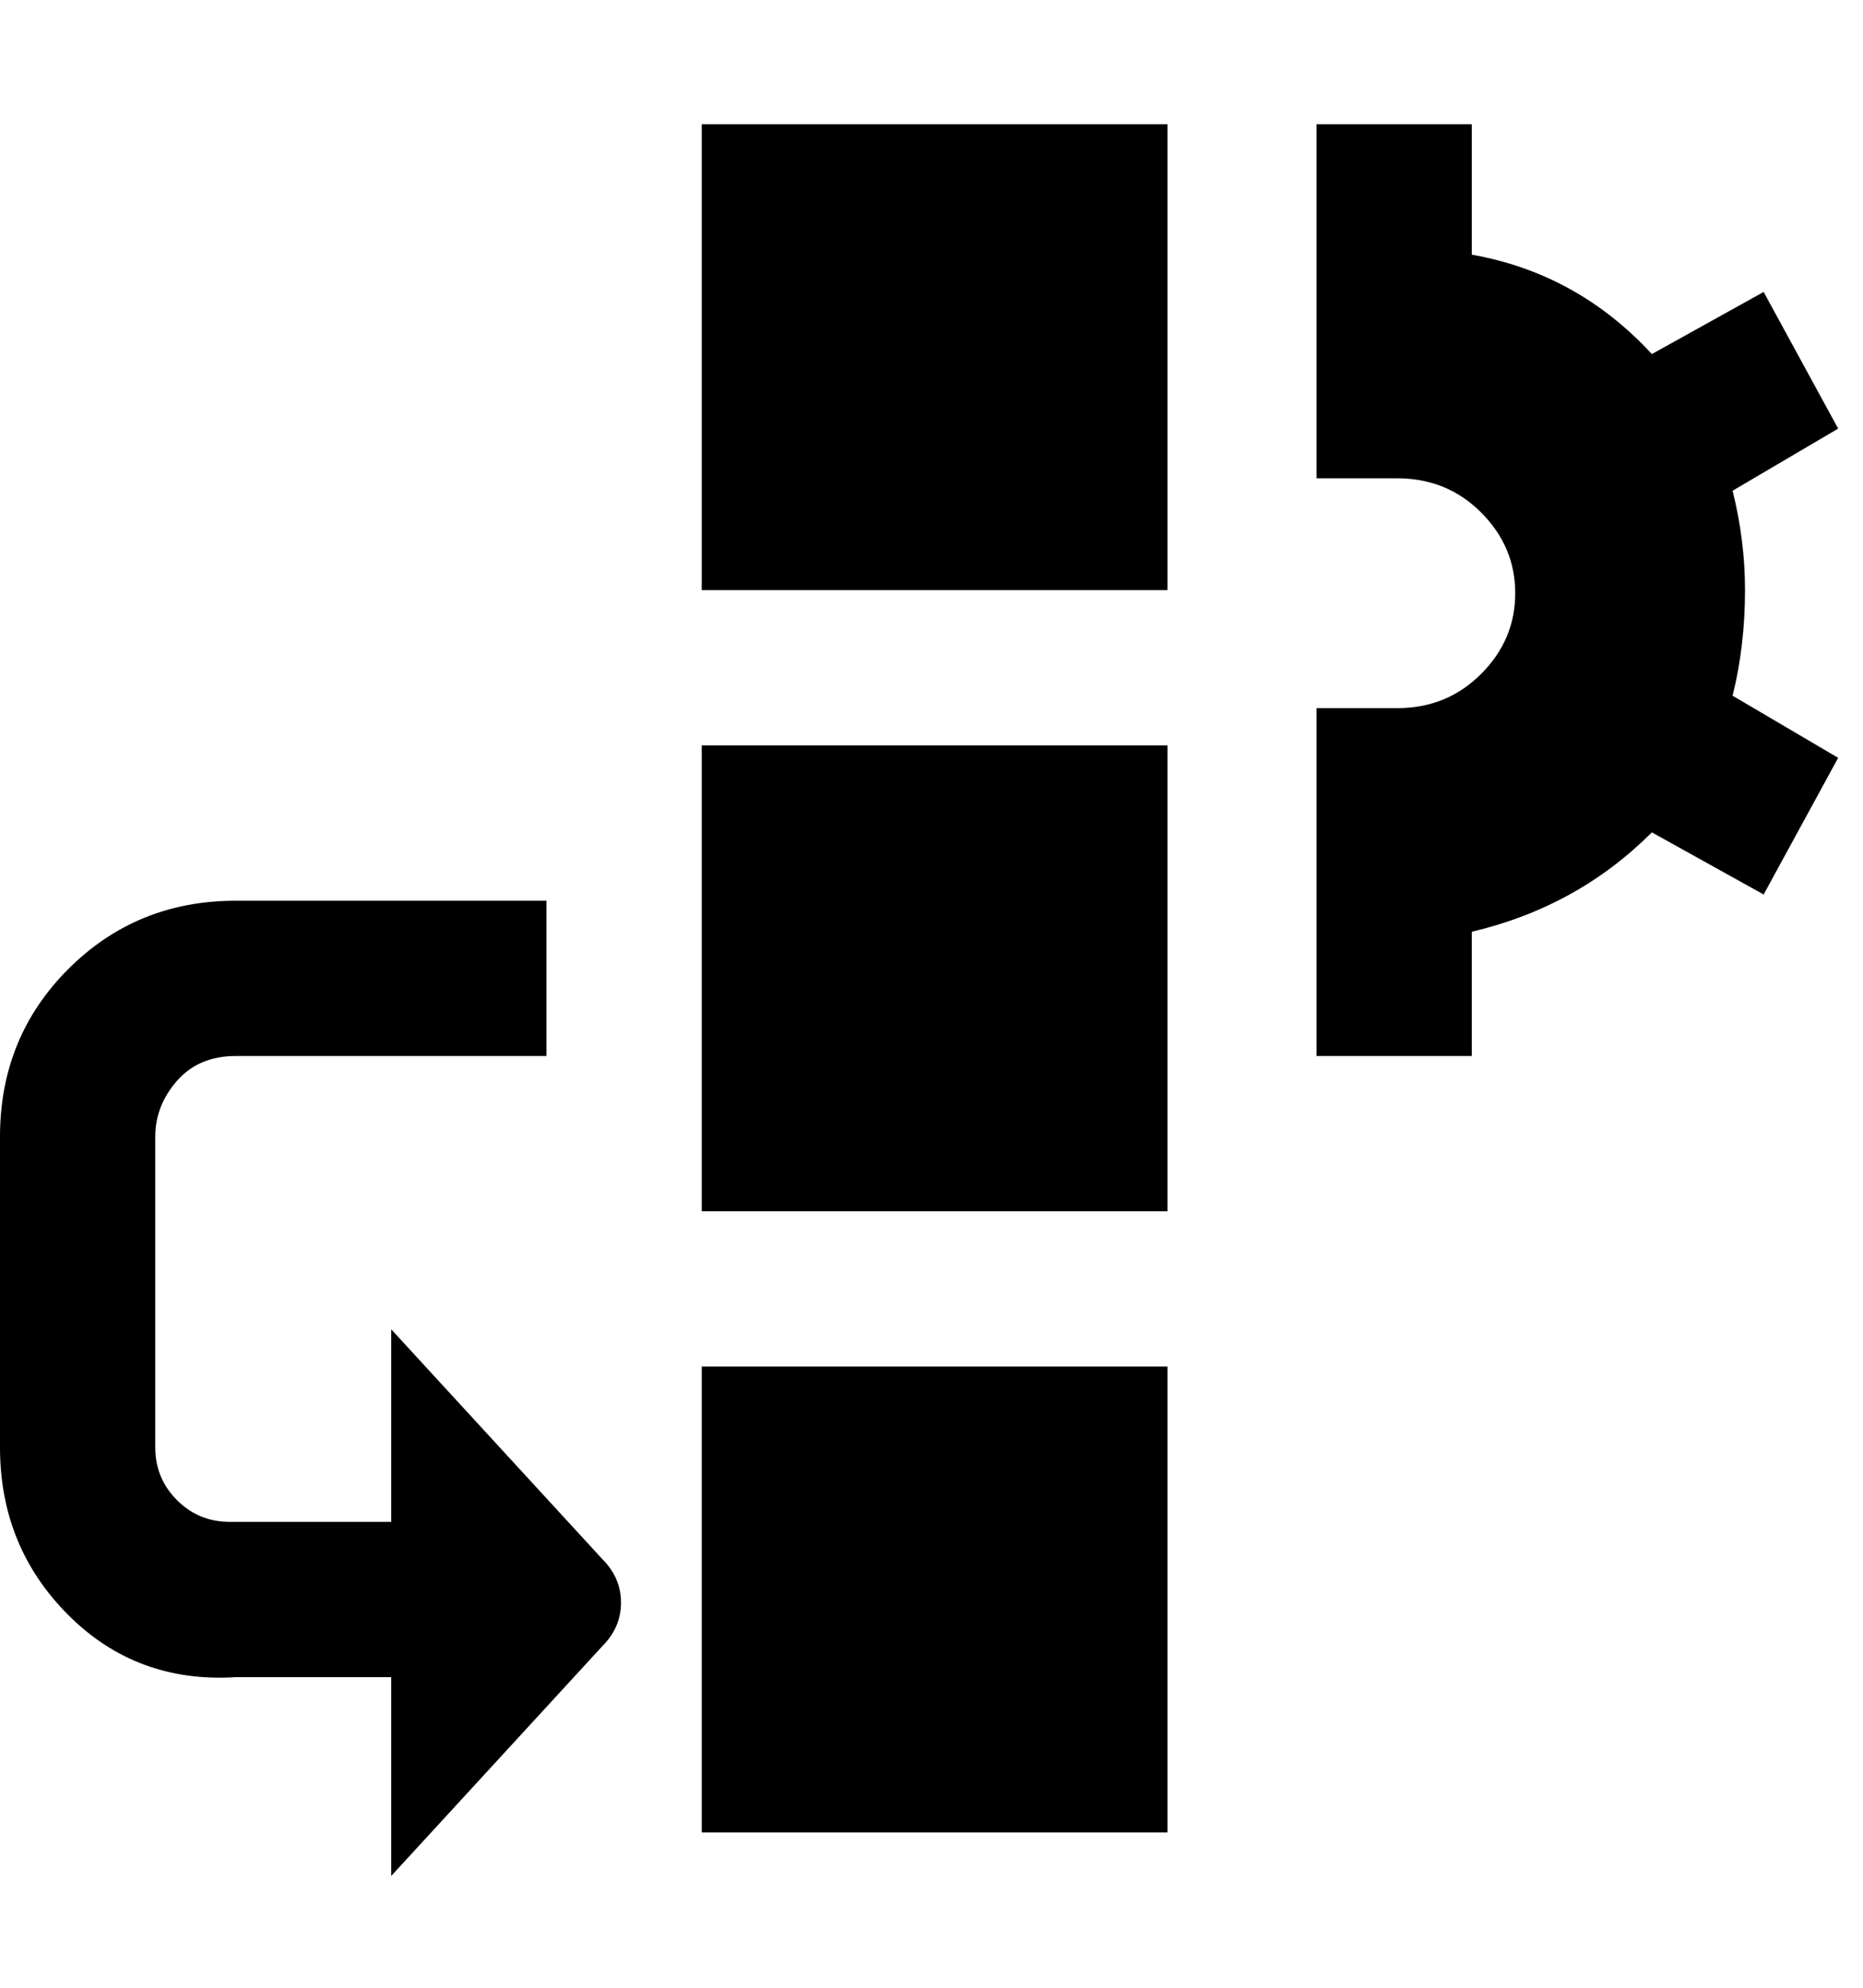 <svg viewBox="0 0 300 320" xmlns="http://www.w3.org/2000/svg"><path d="M97 251q3 3 3 7t-3 7l-34 37v-32H38q-16 1-27-10T0 233v-50q0-16 11-27t27-11h50v25H38q-6 0-9.5 4t-3.5 9v50q0 5 3.5 8.5T37 245h26v-31l34 37zm16-56h75v-75h-75v75zm0-100h75V20h-75v75zm0 200h75v-75h-75v75zM281 95q0-8-2-16l17-10-12-22-18 10q-12-13-29-16V20h-25v57h13q8 0 13.5 5.5t5.5 13q0 7.5-5.5 13T225 114h-13v56h25v-20q17-4 29-16l18 10 12-22-17-10q2-8 2-17z"/></svg>
